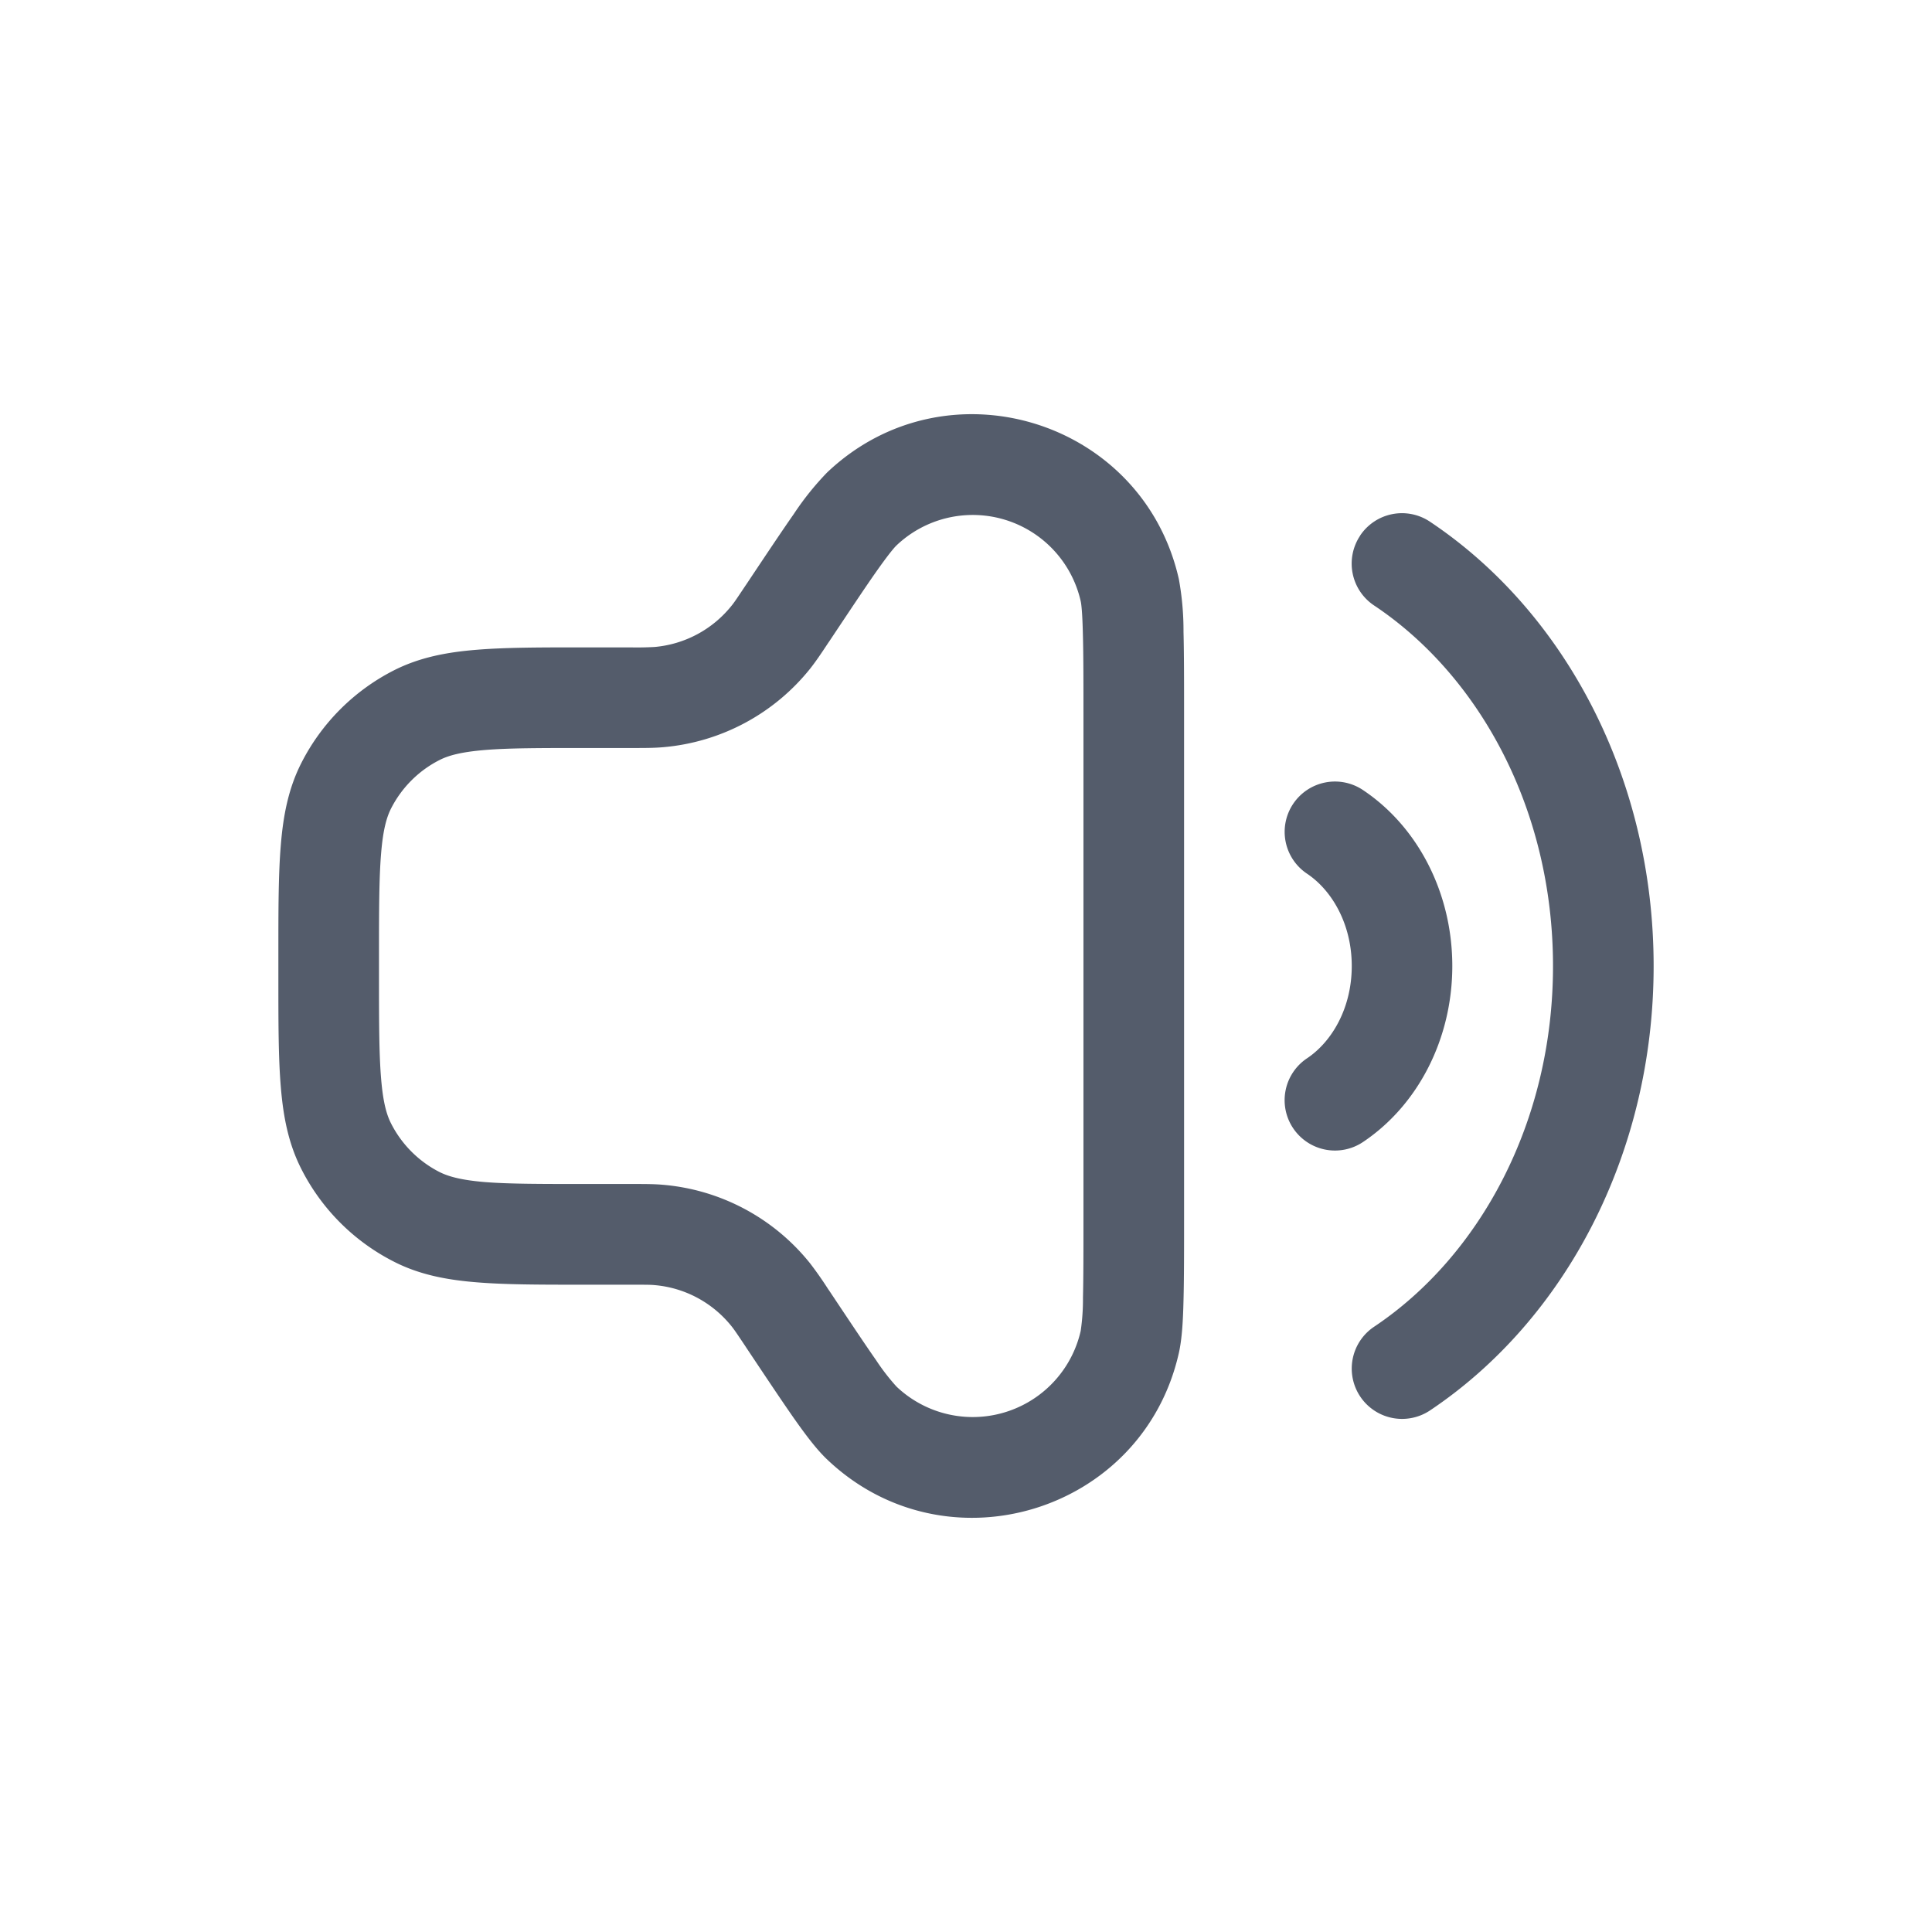 <svg xmlns="http://www.w3.org/2000/svg" width="24" height="24" fill="none">
  <path
    fill="#545C6B"
    fill-rule="evenodd"
    d="M14.644 7.193c-.45-1.987-2.893-2.727-4.37-1.323a3.567 3.567 0 0 0-.413.515c-.151.216-.345.507-.595.882l-.005.007c-.107.16-.14.21-.173.25-.236.295-.581.48-.957.513a3.986 3.986 0 0 1-.304.005h-.57c-.537 0-.979 0-1.338.03-.372.03-.71.095-1.027.256a2.625 2.625 0 0 0-1.147 1.147c-.162.317-.227.655-.257 1.027-.03.36-.03.801-.03 1.339v.319c0 .538 0 .98.03 1.338.03.372.095.71.257 1.027.251.494.653.896 1.147 1.147.316.162.655.227 1.027.257.36.03.8.03 1.338.03h.57c.192 0 .251 0 .304.005.376.032.721.217.957.512.033.041.066.09.173.25l.005.008c.25.375.444.666.595.882.145.206.282.389.414.514 1.476 1.404 3.92.664 4.369-1.322.04-.178.052-.406.058-.658.007-.264.007-.613.007-1.064V8.915c0-.45 0-.8-.007-1.065a3.573 3.573 0 0 0-.058-.657Zm-3.508-.417a1.375 1.375 0 0 1 2.289.693c.009.04.021.15.027.412.007.247.007.581.007 1.043v6.153c0 .461 0 .796-.006 1.043a2.7 2.7 0 0 1-.028.412 1.375 1.375 0 0 1-2.289.692 2.683 2.683 0 0 1-.252-.326c-.142-.203-.327-.481-.583-.865l-.014-.02a4.595 4.595 0 0 0-.222-.317 2.625 2.625 0 0 0-1.827-.978c-.113-.01-.23-.01-.387-.01h-.567c-.57 0-.961 0-1.263-.024-.295-.025-.45-.069-.562-.125a1.376 1.376 0 0 1-.6-.601c-.057-.111-.101-.267-.125-.562-.025-.302-.026-.692-.026-1.262v-.267c0-.57.001-.96.026-1.263.024-.295.068-.45.124-.561.132-.259.343-.47.601-.601.111-.057.267-.1.562-.125.302-.025.692-.025 1.263-.025h.567c.158 0 .274 0 .387-.01a2.625 2.625 0 0 0 1.827-.977c.07-.089.135-.185.222-.317l.014-.02c.256-.384.441-.663.583-.865.15-.213.222-.298.252-.327Zm5.76-.123a.625.625 0 0 1 .868-.172c1.682 1.123 2.778 3.192 2.778 5.52 0 2.327-1.096 4.395-2.778 5.52a.625.625 0 0 1-.694-1.04c1.306-.873 2.222-2.535 2.222-4.48 0-1.947-.916-3.609-2.223-4.48a.625.625 0 0 1-.172-.868Zm-.832 3.333a.625.625 0 0 1 .867-.172c.686.458 1.11 1.283 1.11 2.186s-.424 1.728-1.11 2.187a.625.625 0 0 1-.695-1.04c.31-.207.556-.625.556-1.147 0-.521-.246-.94-.556-1.147a.625.625 0 0 1-.172-.867Z"
    clip-rule="evenodd"
  />
</svg>
